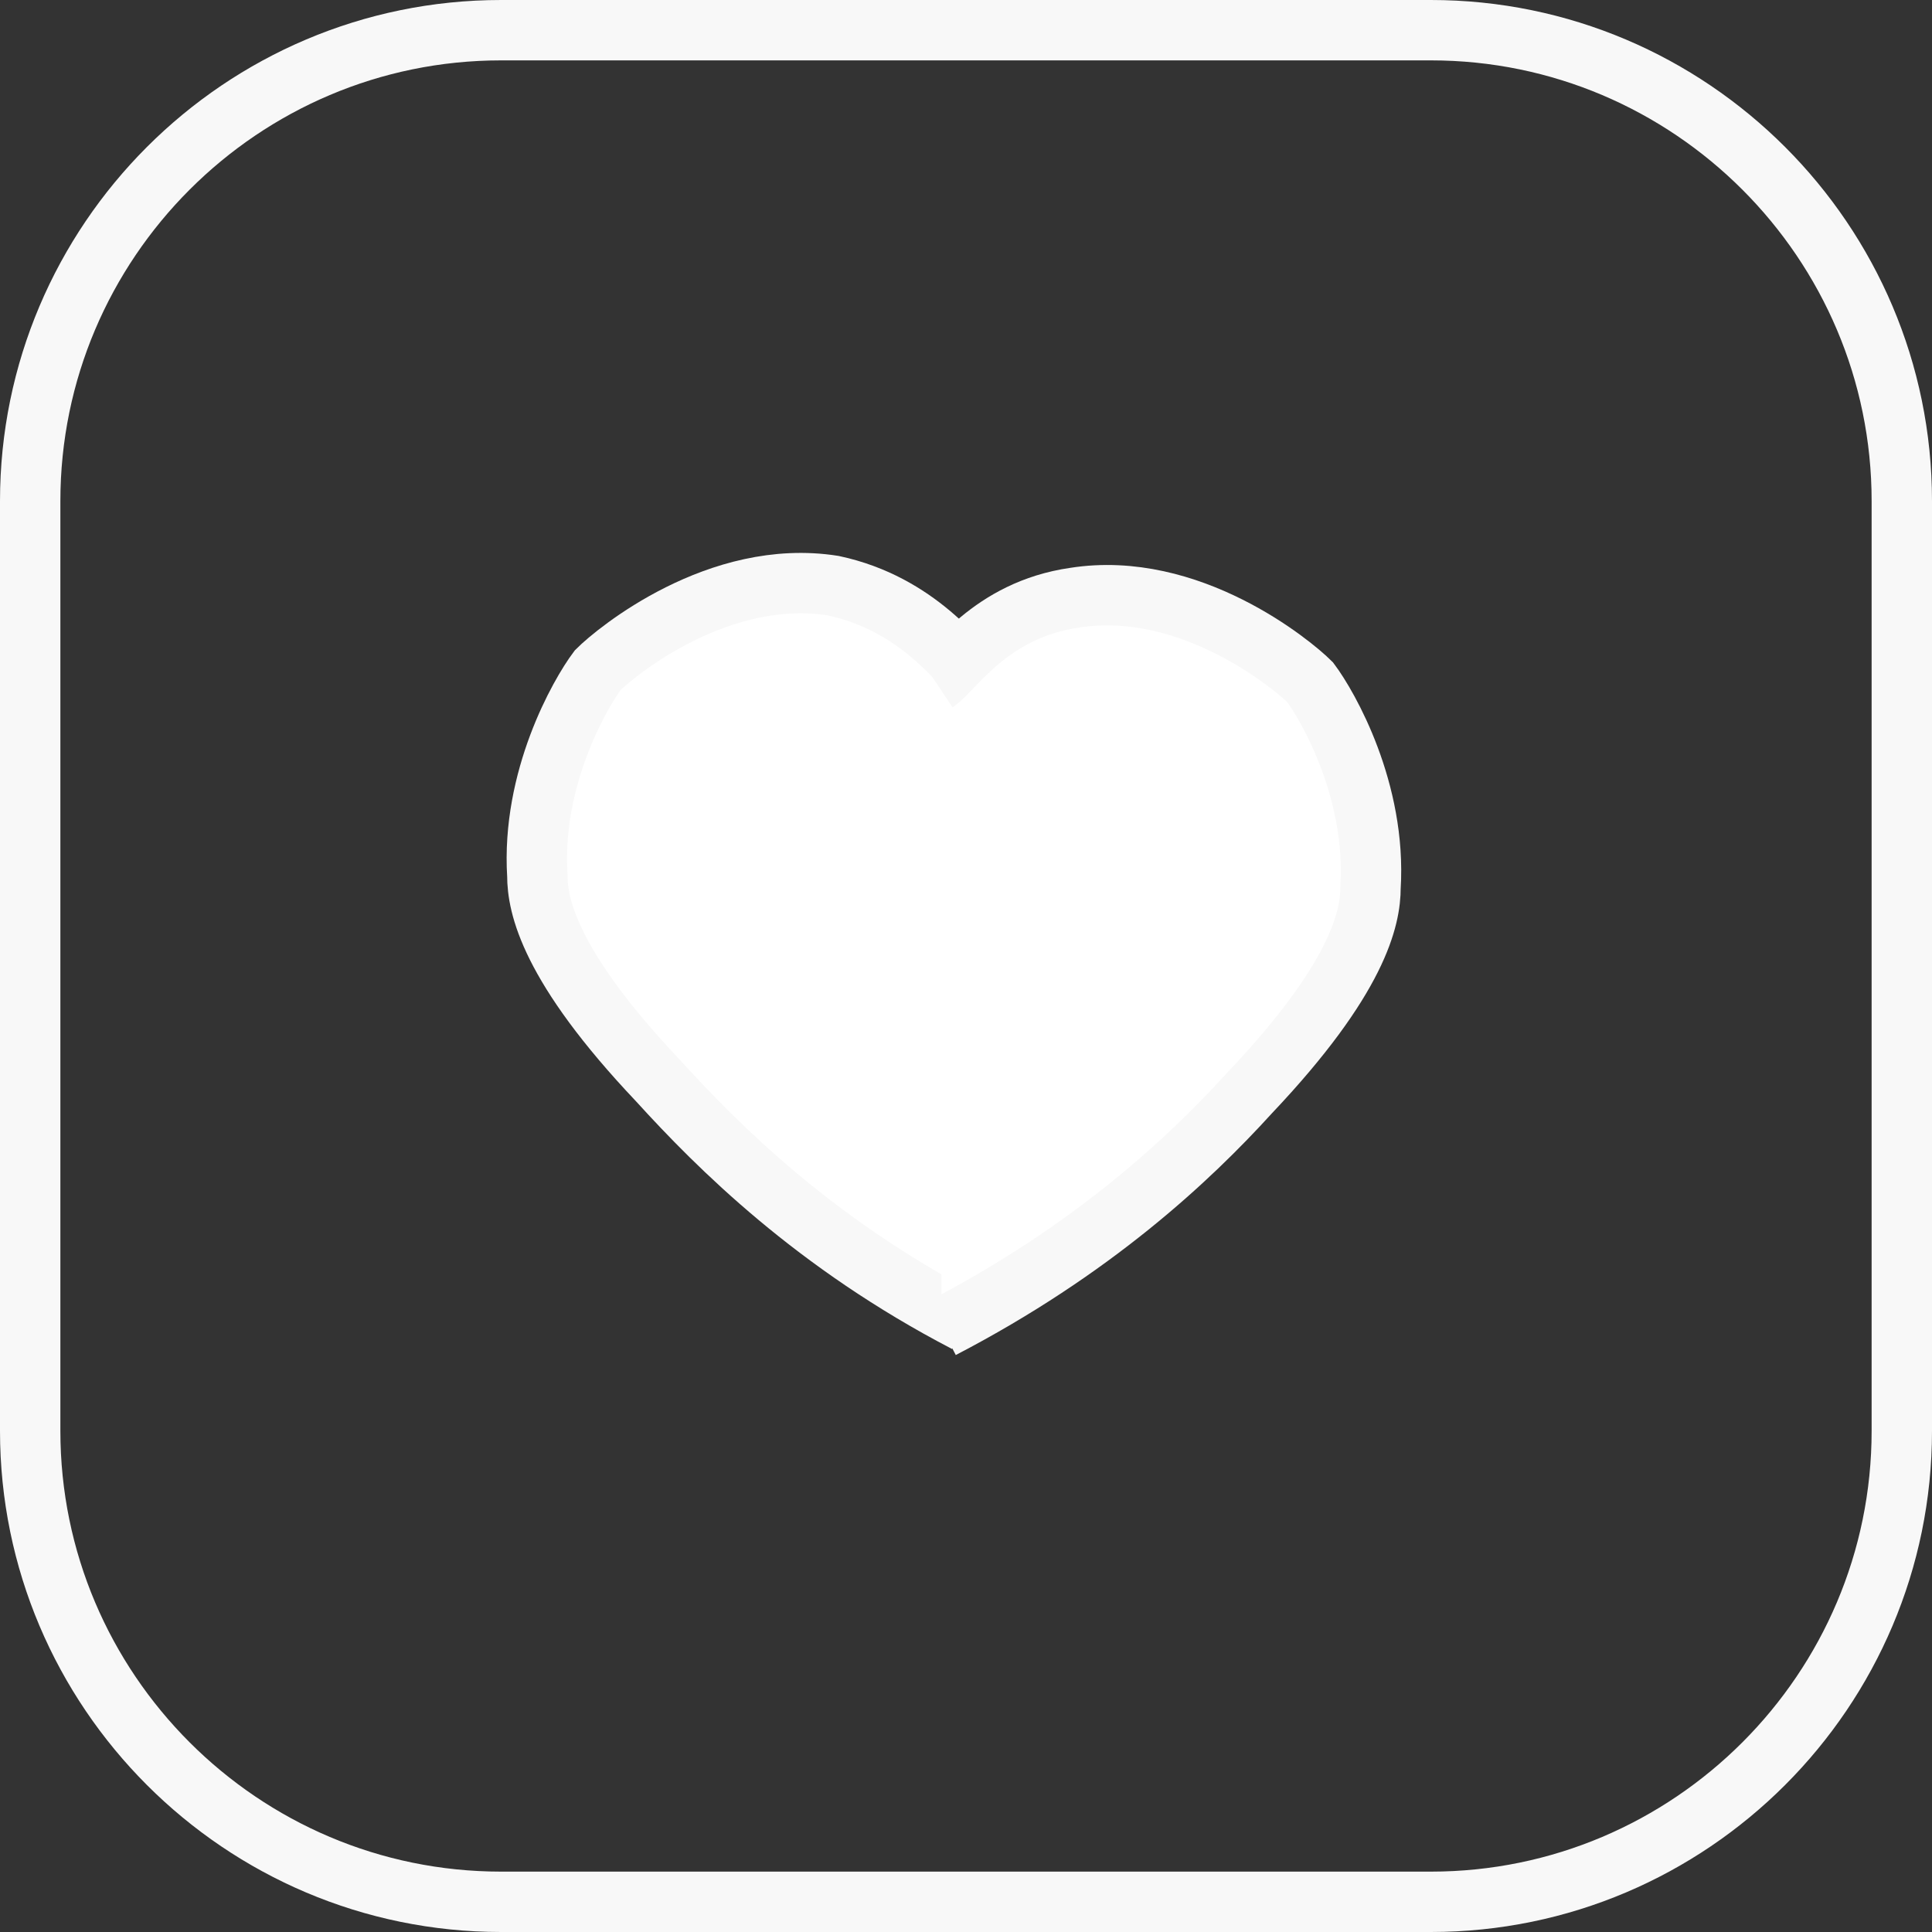 <?xml version="1.0" encoding="utf-8"?>
<!-- Generator: Adobe Illustrator 25.0.1, SVG Export Plug-In . SVG Version: 6.00 Build 0)  -->
<svg version="1.1" id="Слой_1" xmlns="http://www.w3.org/2000/svg" xmlns:xlink="http://www.w3.org/1999/xlink" x="0px" y="0px"
	 viewBox="0 0 32 32" style="enable-background:new 0 0 32 32;" xml:space="preserve">
<rect x="0" y="0" width="32" height="32" fill="#333333" stroke="none"/>
<style type="text/css">
	.st0{fill:#FFFFFF;stroke:#F8F8F8;}
	.st1{fill:none;stroke:#F8F8F8;}
</style>
<path class="st0" d="M16.2,11.3c-0.3-0.3-1-1.3-2.4-1.6c-1.9-0.3-3.6,1.1-3.9,1.4c-0.3,0.4-1.1,1.8-1,3.4c0,0.5,0.2,1.5,2,3.4
	c1,1.1,2.6,2.7,5.1,4"/>
<path class="st0" d="M15.5,11.3c0.3-0.2,0.9-1.2,2.3-1.4c1.9-0.3,3.6,1.1,3.9,1.4c0.3,0.4,1.1,1.8,1,3.4c0,0.5-0.2,1.5-2,3.4
	c-1,1.1-2.6,2.6-5.1,3.9"/>
<path class="st1" d="M23.7,31.5H8.3c-4.3,0-7.8-3.5-7.8-7.8V8.3C0.5,4,4,0.5,8.3,0.5h15.4c4.3,0,7.8,3.5,7.8,7.8v15.4
	C31.5,28,28,31.5,23.7,31.5z"/>
</svg>
